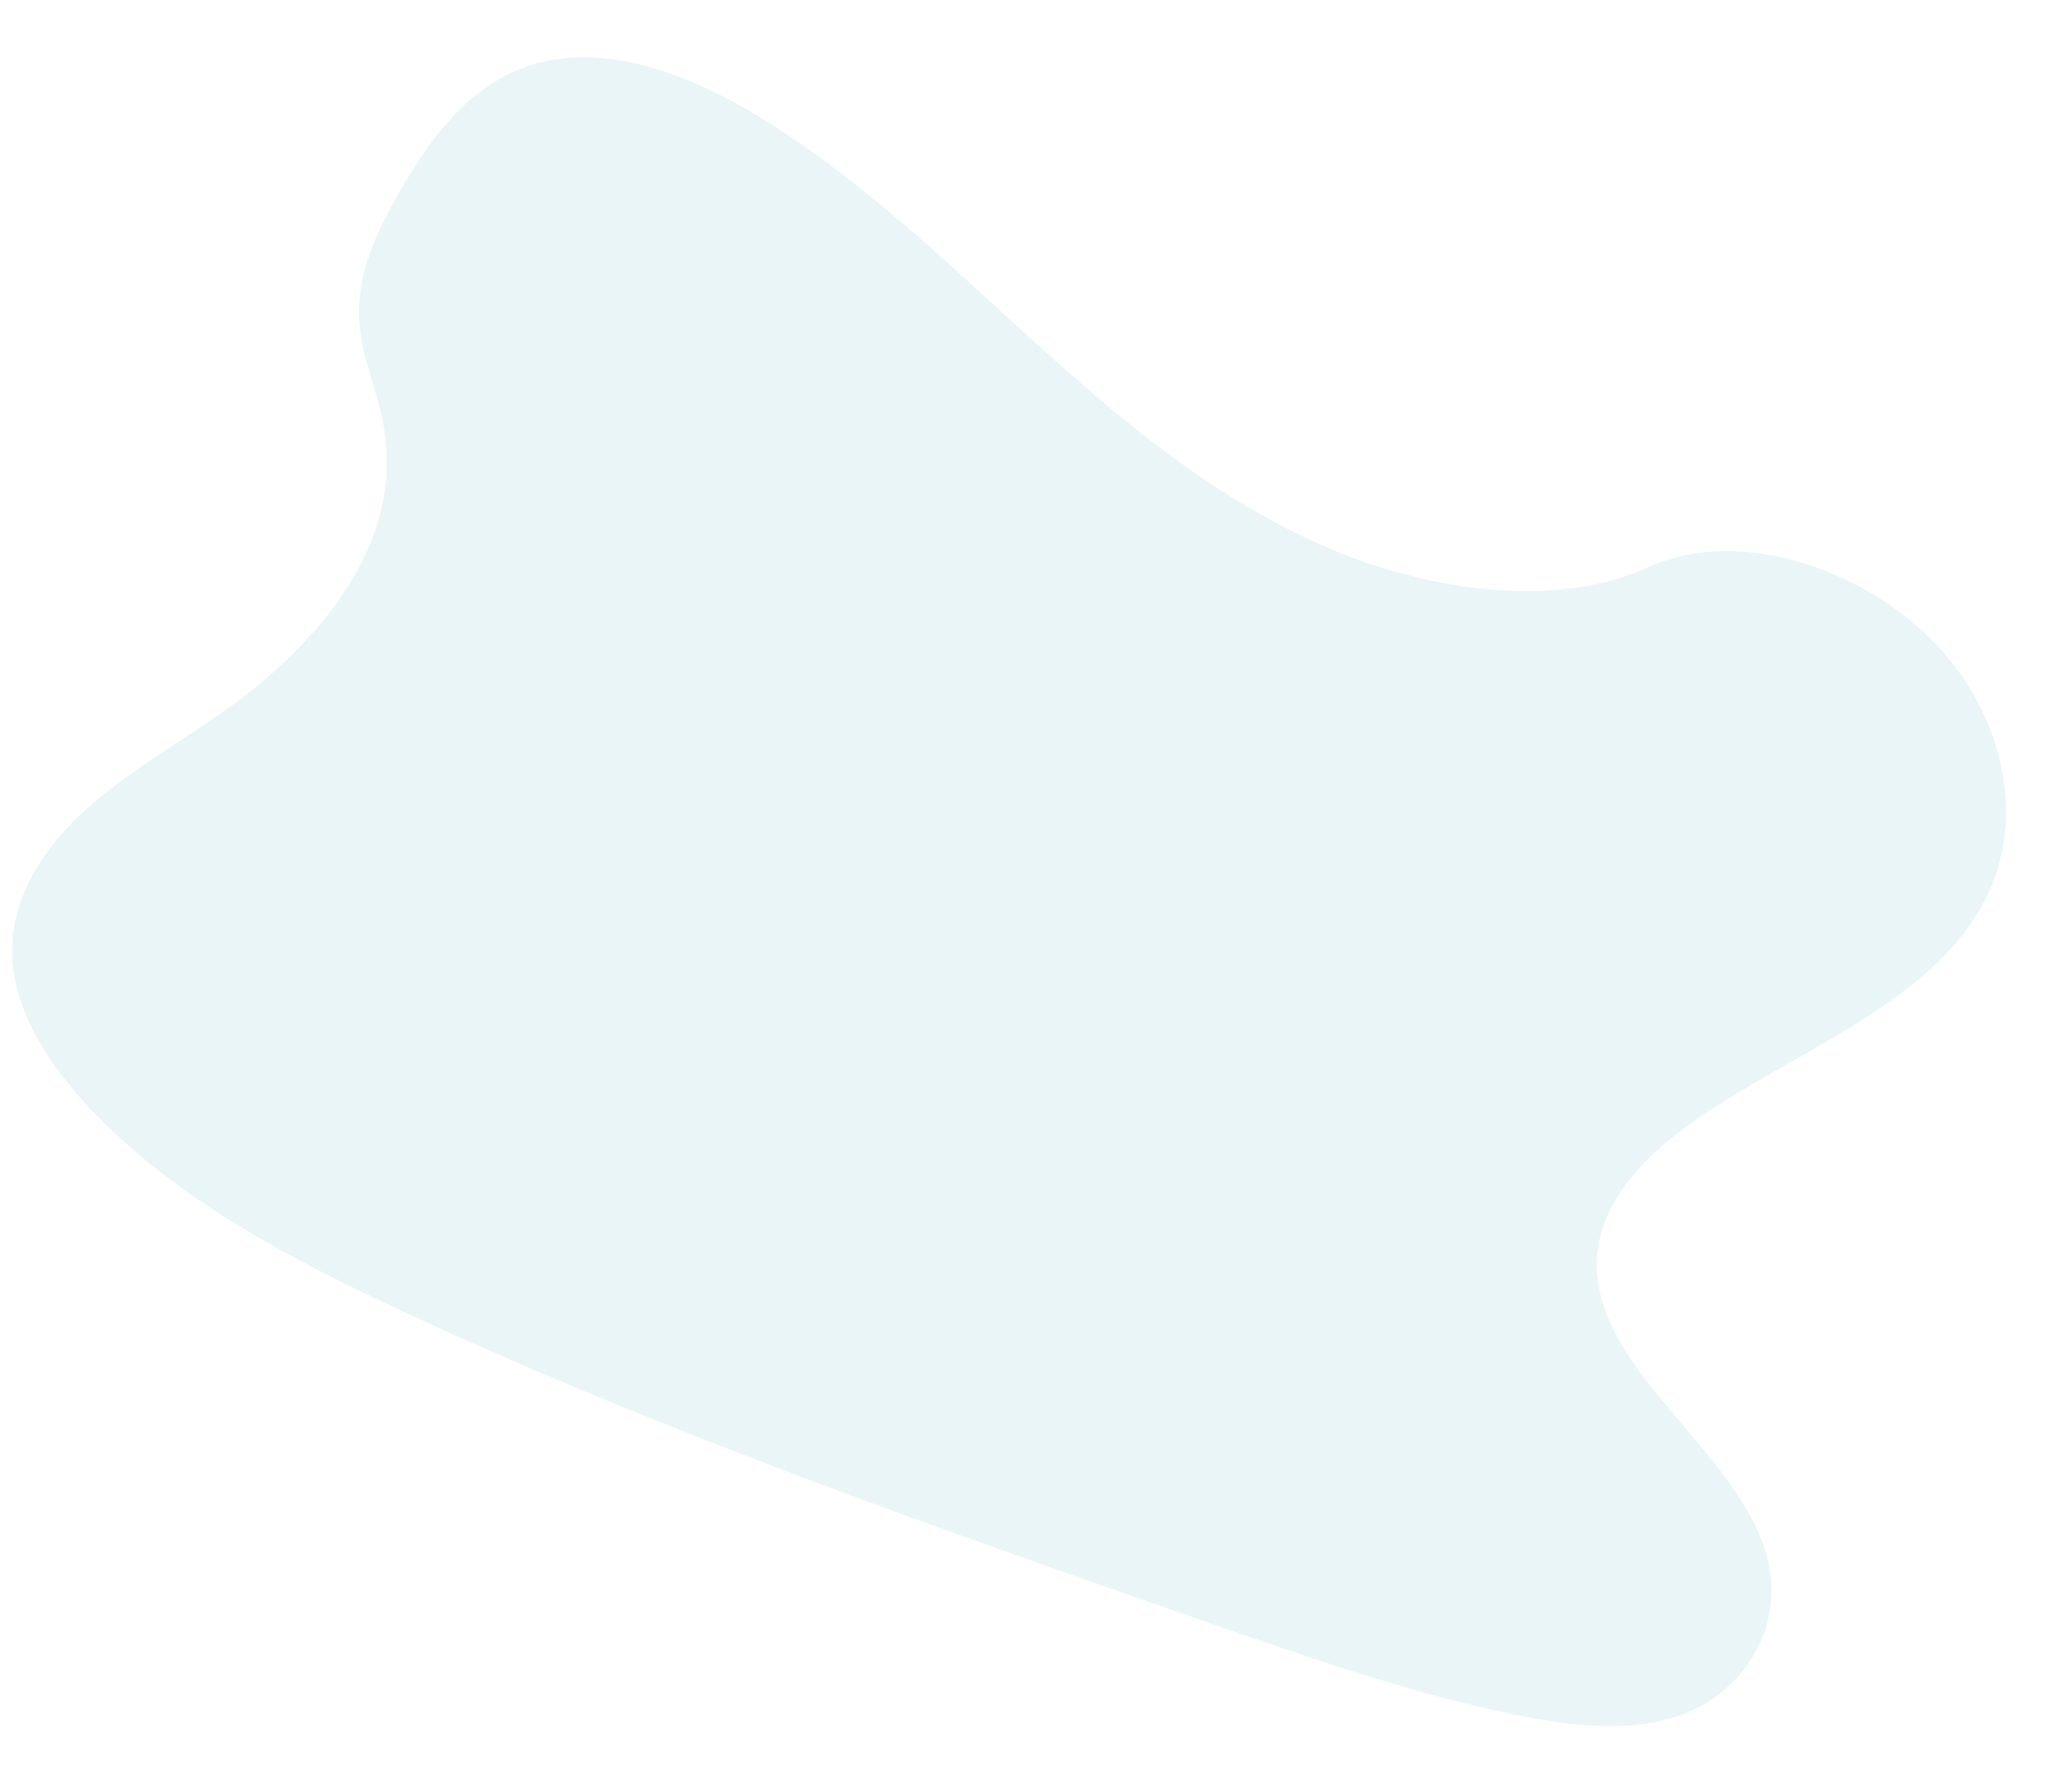 <svg width="1375" height="1182" viewBox="0 0 1375 1182" fill="none" xmlns="http://www.w3.org/2000/svg">
<g clip-path="url(#clip0)">
<path opacity="0.1" d="M883.147 364.397C809.054 333.078 746.788 281.502 688.633 228.88C630.478 176.257 574.067 121.018 506.145 78.951C462.458 51.893 409.029 30.003 361.397 40.743C315.526 51.12 287.685 88.53 266.448 125.048C250.467 152.516 235.874 182.269 238.486 214.705C240.29 237.222 250.309 259.397 254.462 281.961C269.032 360.271 211.67 428.04 145.896 473.917C115.055 495.451 81.529 514.443 54.485 539.542C27.442 564.641 6.823 597.421 8.073 634.083C9.316 670.449 31.818 705.957 59.587 735.517C116.005 795.571 193.91 836.363 271.435 872.238C442.988 951.641 622.071 1014.13 800.69 1076.44C866.799 1099.5 933.195 1122.63 1001.36 1137.12C1039.22 1145.16 1079.48 1150.36 1113.63 1138.77C1156.97 1124.06 1182.8 1080.96 1173.83 1038.32C1158.78 966.778 1062 913.439 1059.65 841.931C1058.39 802.592 1087.45 770.42 1120.15 746.872C1190.31 696.384 1287.29 665.632 1320.69 590.03C1343.64 538.093 1328.15 471.397 1282.46 425.201C1234.61 376.691 1152.97 349.307 1093.63 376.453C1032.48 404.424 948.566 392.041 883.147 364.397Z" fill="#3198AF"/>
</g>
<defs>
<clipPath id="clip0">
<rect width="1375" height="1182" fill="white"/>
</clipPath>
</defs>
</svg>

